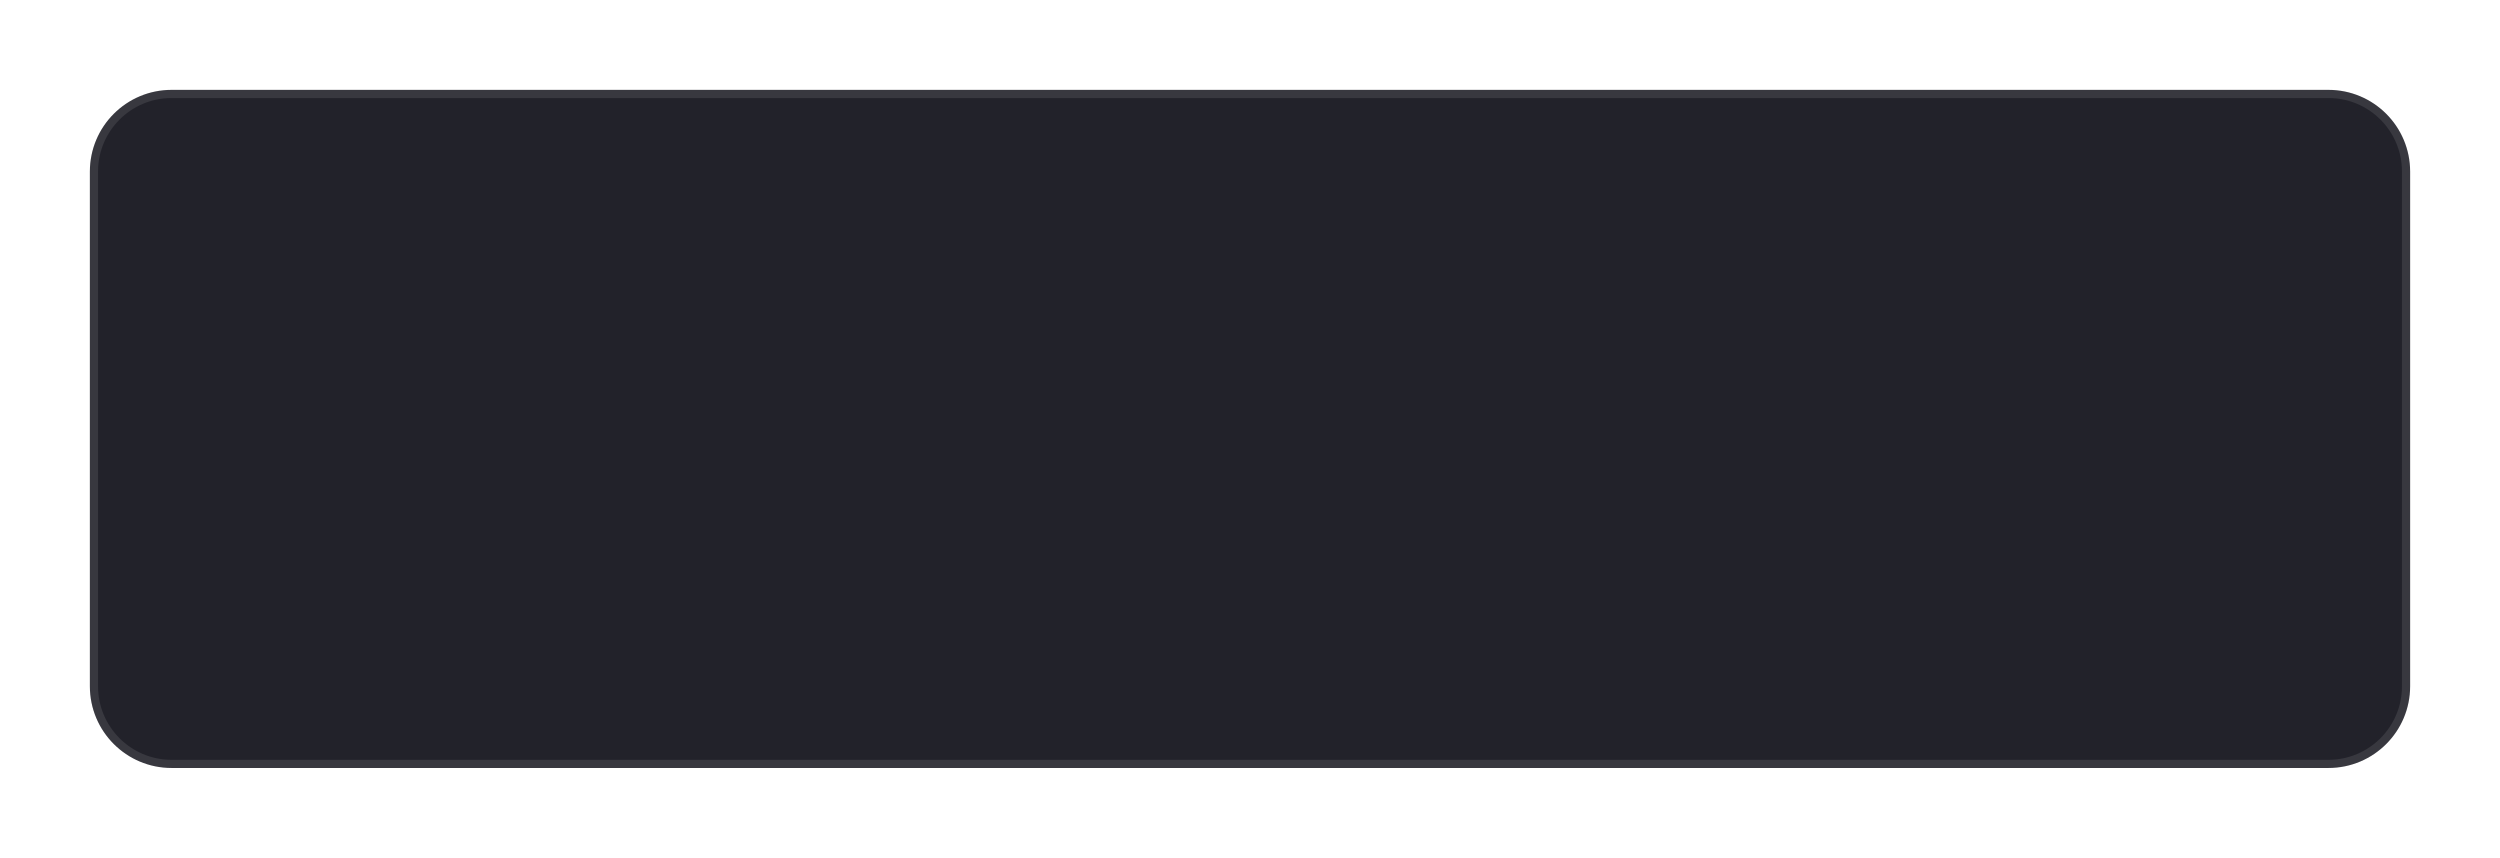<svg width="306" height="105" viewBox="0 0 306 105" fill="none" xmlns="http://www.w3.org/2000/svg">
<g filter="url(#filter0_d_33_2228)">
<path d="M11 17C11 11.477 15.477 7 21 7H285C290.523 7 295 11.477 295 17V80C295 85.523 290.523 90 285 90H21C15.477 90 11 85.523 11 80V17Z" fill="#22222A"/>
<path d="M11.5 17C11.5 11.753 15.753 7.5 21 7.5H285C290.247 7.5 294.5 11.753 294.5 17V80C294.5 85.247 290.247 89.5 285 89.5H21C15.753 89.5 11.5 85.247 11.5 80V17Z" stroke="white" stroke-opacity="0.1"/>
</g>
<defs>
<filter id="filter0_d_33_2228" x="0" y="0" width="306" height="105" filterUnits="userSpaceOnUse" color-interpolation-filters="sRGB">
<feFlood flood-opacity="0" result="BackgroundImageFix"/>
<feColorMatrix in="SourceAlpha" type="matrix" values="0 0 0 0 0 0 0 0 0 0 0 0 0 0 0 0 0 0 127 0" result="hardAlpha"/>
<feOffset dy="4"/>
<feGaussianBlur stdDeviation="5.5"/>
<feComposite in2="hardAlpha" operator="out"/>
<feColorMatrix type="matrix" values="0 0 0 0 0 0 0 0 0 0 0 0 0 0 0 0 0 0 0.11 0"/>
<feBlend mode="normal" in2="BackgroundImageFix" result="effect1_dropShadow_33_2228"/>
<feBlend mode="normal" in="SourceGraphic" in2="effect1_dropShadow_33_2228" result="shape"/>
</filter>
</defs>
</svg>
